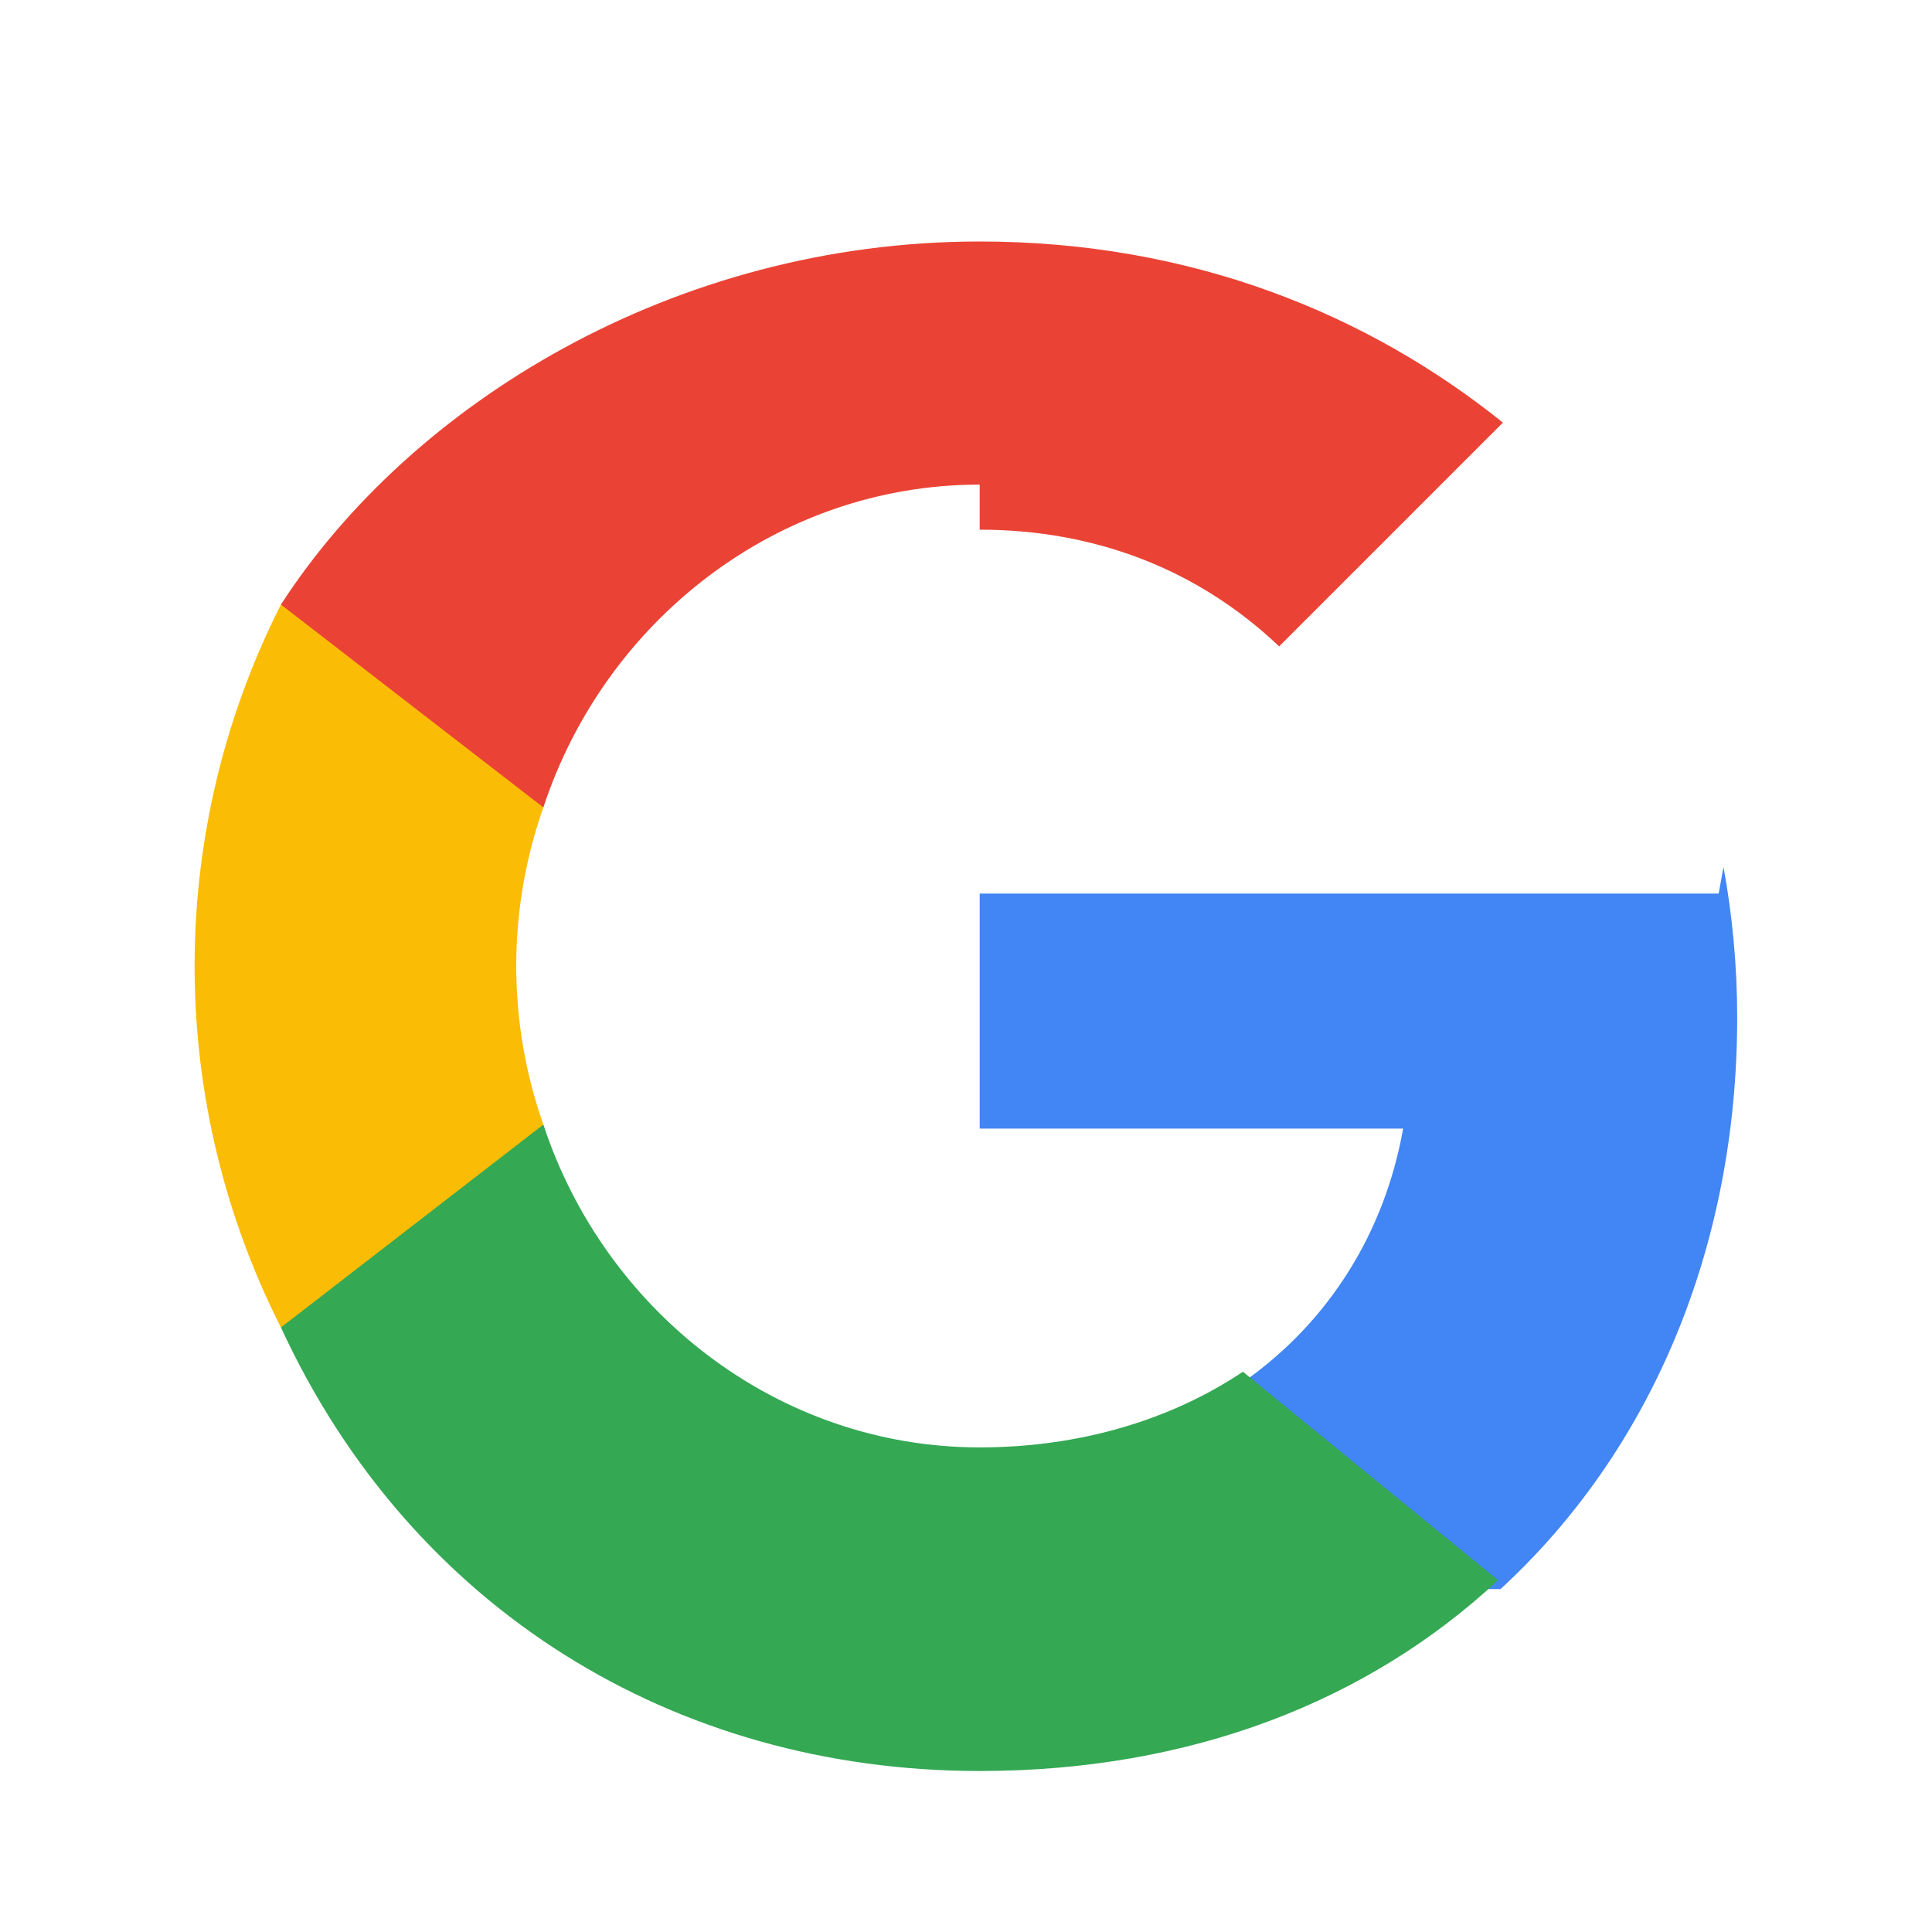 <!-- src/assets/google-icon.svg -->
<svg xmlns="http://www.w3.org/2000/svg" width="24" height="24" viewBox="0 0 24 24">
  <path fill="#4285F4" d="M21.35 11.1h-9.18v2.92h5.26c-.23 1.3-.93 2.4-1.96 3.13v2.59h3.17c1.86-1.71 2.94-4.23 2.94-7.1 0-.64-.06-1.27-.17-1.87z"/>
  <path fill="#34A853" d="M12.17 22c2.63 0 4.83-.87 6.44-2.37l-3.17-2.59c-.88.59-2.01.94-3.27.94-2.52 0-4.66-1.7-5.42-4.01H3.49v2.52C5.1 19.98 8.37 22 12.17 22z"/>
  <path fill="#FBBC05" d="M6.75 13.97a5.93 5.93 0 010-3.94V7.51H3.49a9.936 9.936 0 000 8.98l3.26-2.52z"/>
  <path fill="#EA4335" d="M12.17 6.58c1.43 0 2.71.49 3.72 1.45l2.78-2.78C16.99 3.9 14.8 3 12.17 3 8.37 3 5.1 5.02 3.49 7.51l3.26 2.52c.76-2.31 2.9-4.01 5.42-4.01z"/>
</svg>
